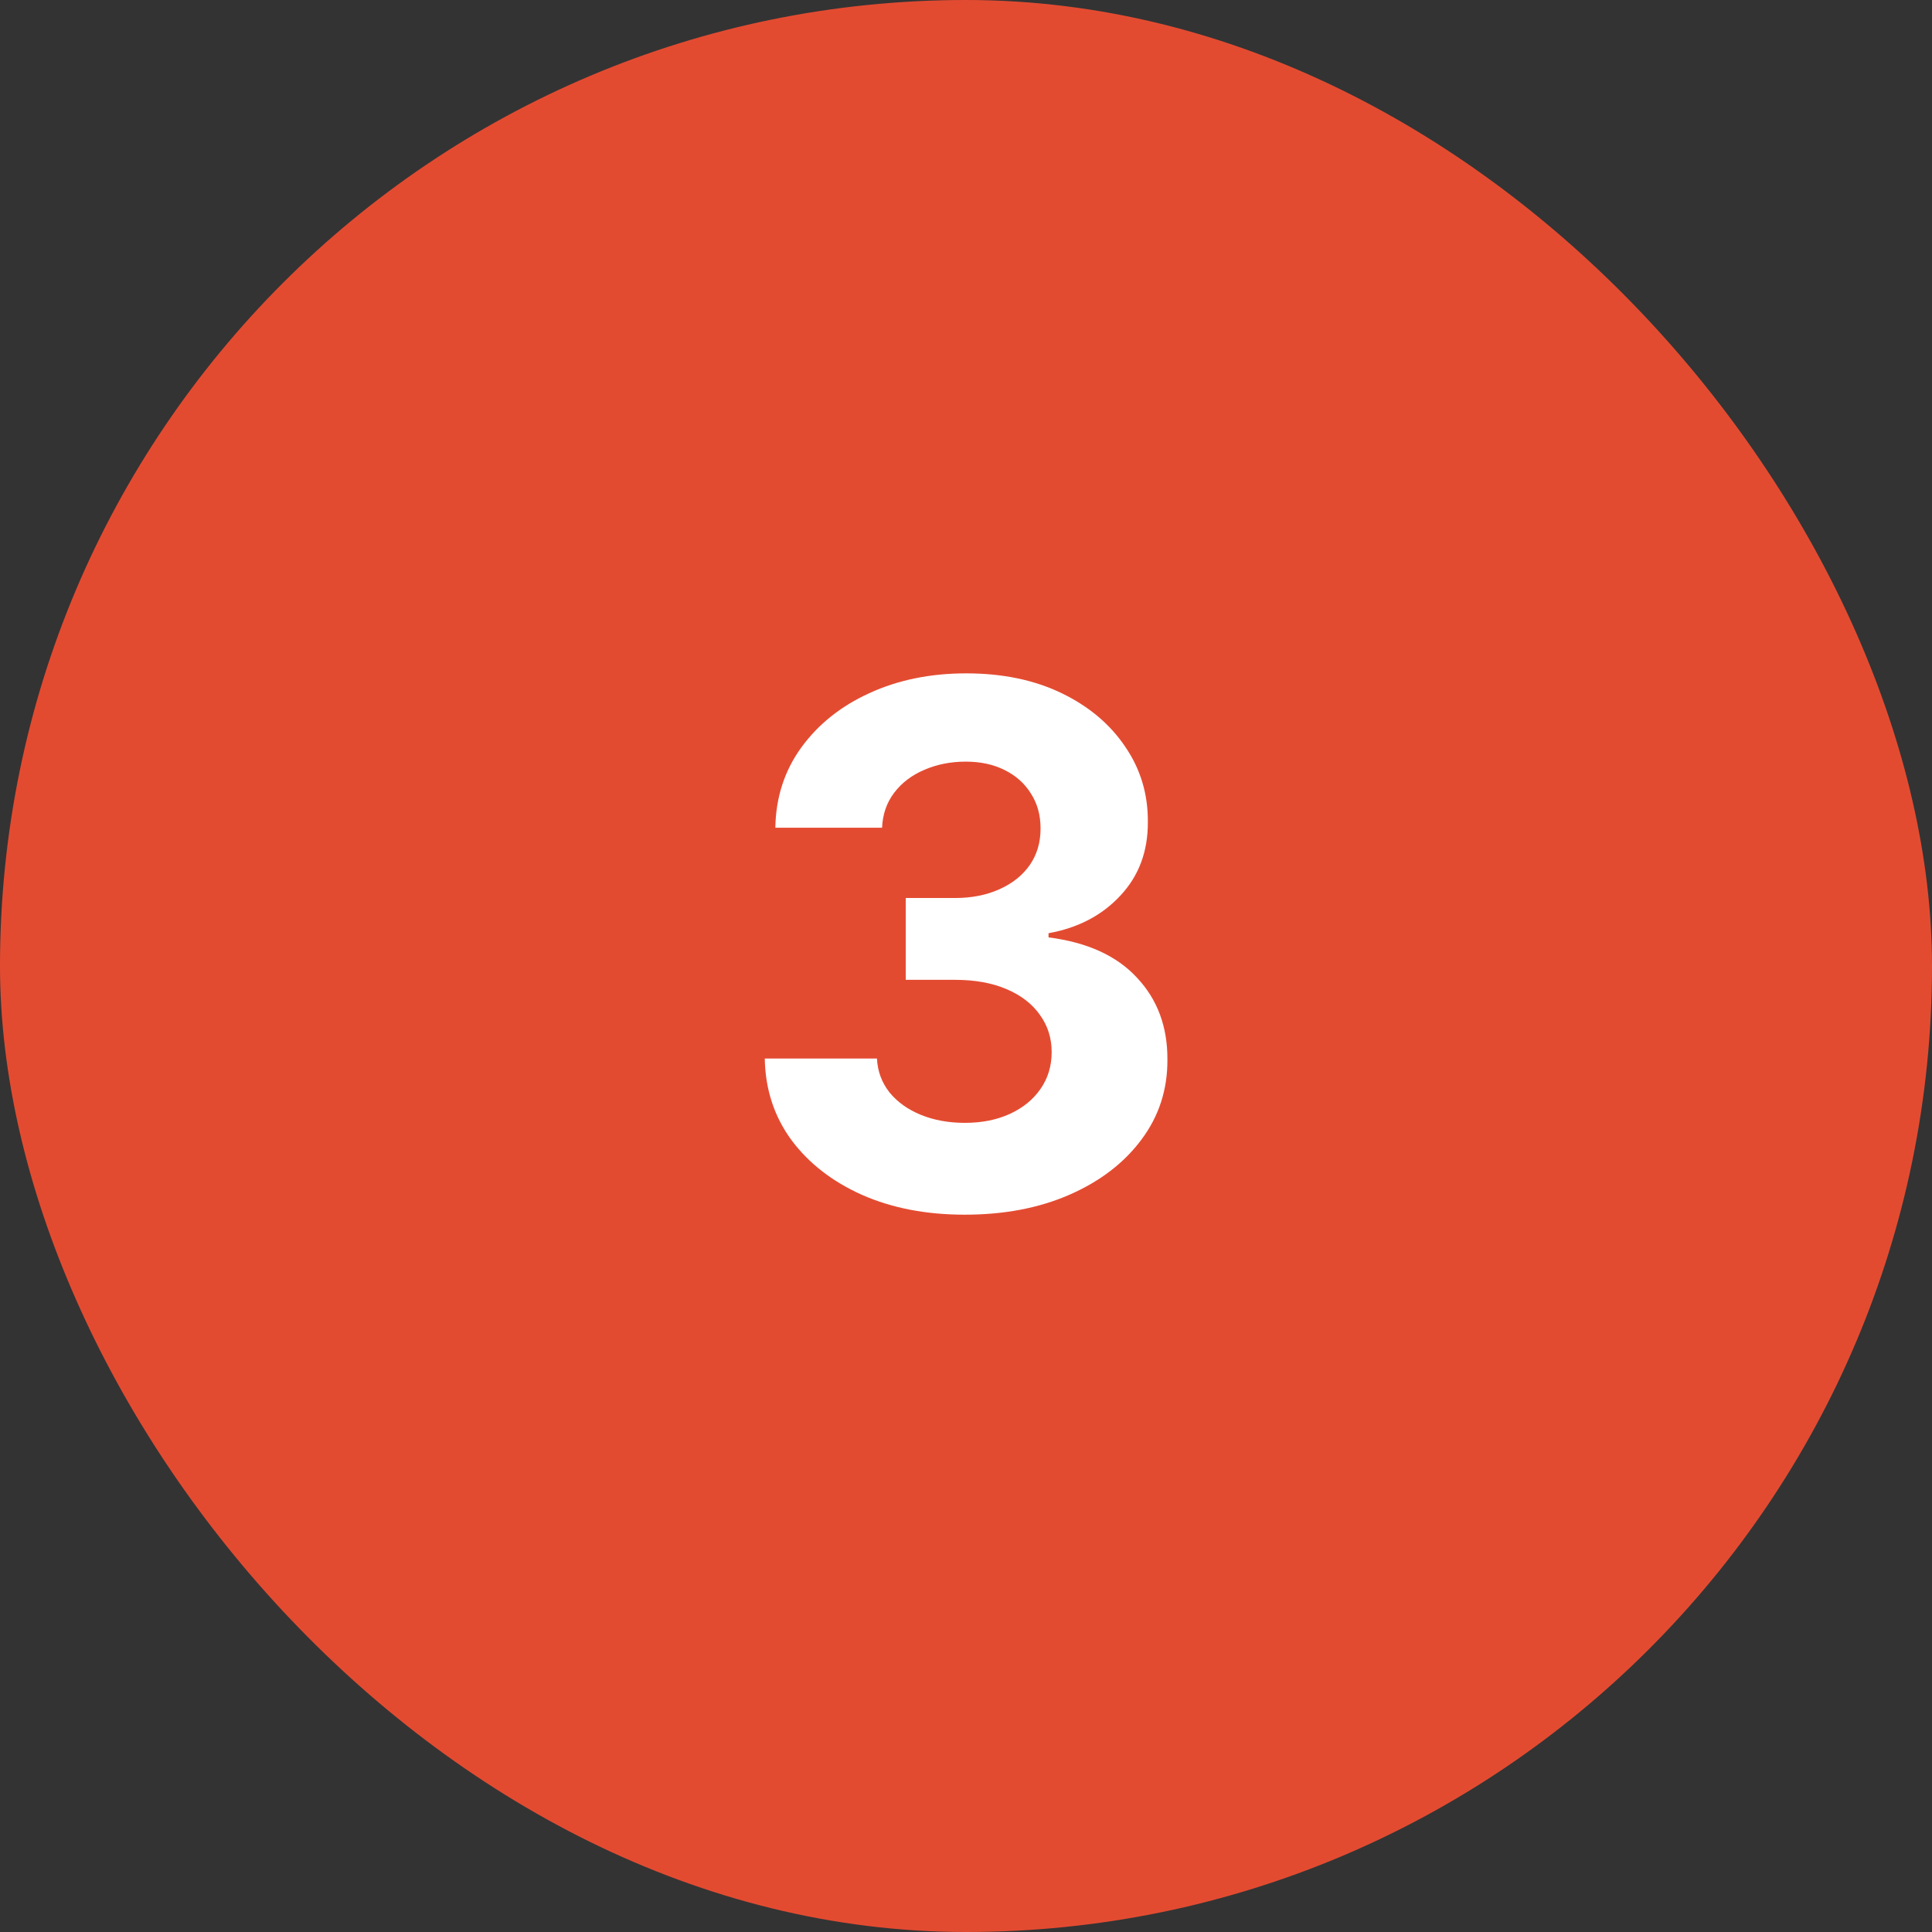 <svg width="32" height="32" viewBox="0 0 32 32" fill="none" xmlns="http://www.w3.org/2000/svg">
<rect x="0" y="0" width="32" height="32" fill="#333333" stroke="none"/>
<rect width="32" height="32" rx="16" fill="#E34B31"/>
<path d="M15.978 20.119C15.342 20.119 14.775 20.01 14.278 19.791C13.784 19.57 13.393 19.266 13.106 18.879C12.822 18.49 12.676 18.041 12.667 17.533H14.525C14.536 17.746 14.606 17.933 14.734 18.095C14.864 18.254 15.038 18.378 15.254 18.466C15.47 18.554 15.713 18.598 15.982 18.598C16.264 18.598 16.512 18.548 16.728 18.449C16.944 18.349 17.113 18.212 17.235 18.035C17.357 17.859 17.419 17.656 17.419 17.426C17.419 17.193 17.353 16.987 17.223 16.808C17.095 16.626 16.91 16.484 16.669 16.382C16.43 16.28 16.146 16.229 15.816 16.229H15.002V14.874H15.816C16.095 14.874 16.34 14.825 16.553 14.729C16.769 14.632 16.937 14.499 17.056 14.328C17.176 14.155 17.235 13.953 17.235 13.723C17.235 13.504 17.183 13.312 17.078 13.148C16.975 12.98 16.83 12.849 16.643 12.756C16.458 12.662 16.242 12.615 15.995 12.615C15.745 12.615 15.517 12.661 15.309 12.751C15.102 12.839 14.935 12.966 14.81 13.131C14.685 13.296 14.619 13.489 14.61 13.71H12.842C12.85 13.207 12.994 12.764 13.272 12.381C13.551 11.997 13.926 11.697 14.397 11.482C14.872 11.263 15.407 11.153 16.004 11.153C16.606 11.153 17.133 11.263 17.585 11.482C18.036 11.7 18.387 11.996 18.637 12.368C18.89 12.737 19.015 13.152 19.012 13.612C19.015 14.101 18.863 14.508 18.556 14.835C18.252 15.162 17.856 15.369 17.367 15.457V15.526C18.009 15.608 18.498 15.831 18.833 16.195C19.171 16.555 19.339 17.007 19.336 17.55C19.339 18.047 19.195 18.489 18.906 18.875C18.619 19.261 18.223 19.565 17.717 19.787C17.211 20.009 16.632 20.119 15.978 20.119Z" fill="white"/>
</svg>
